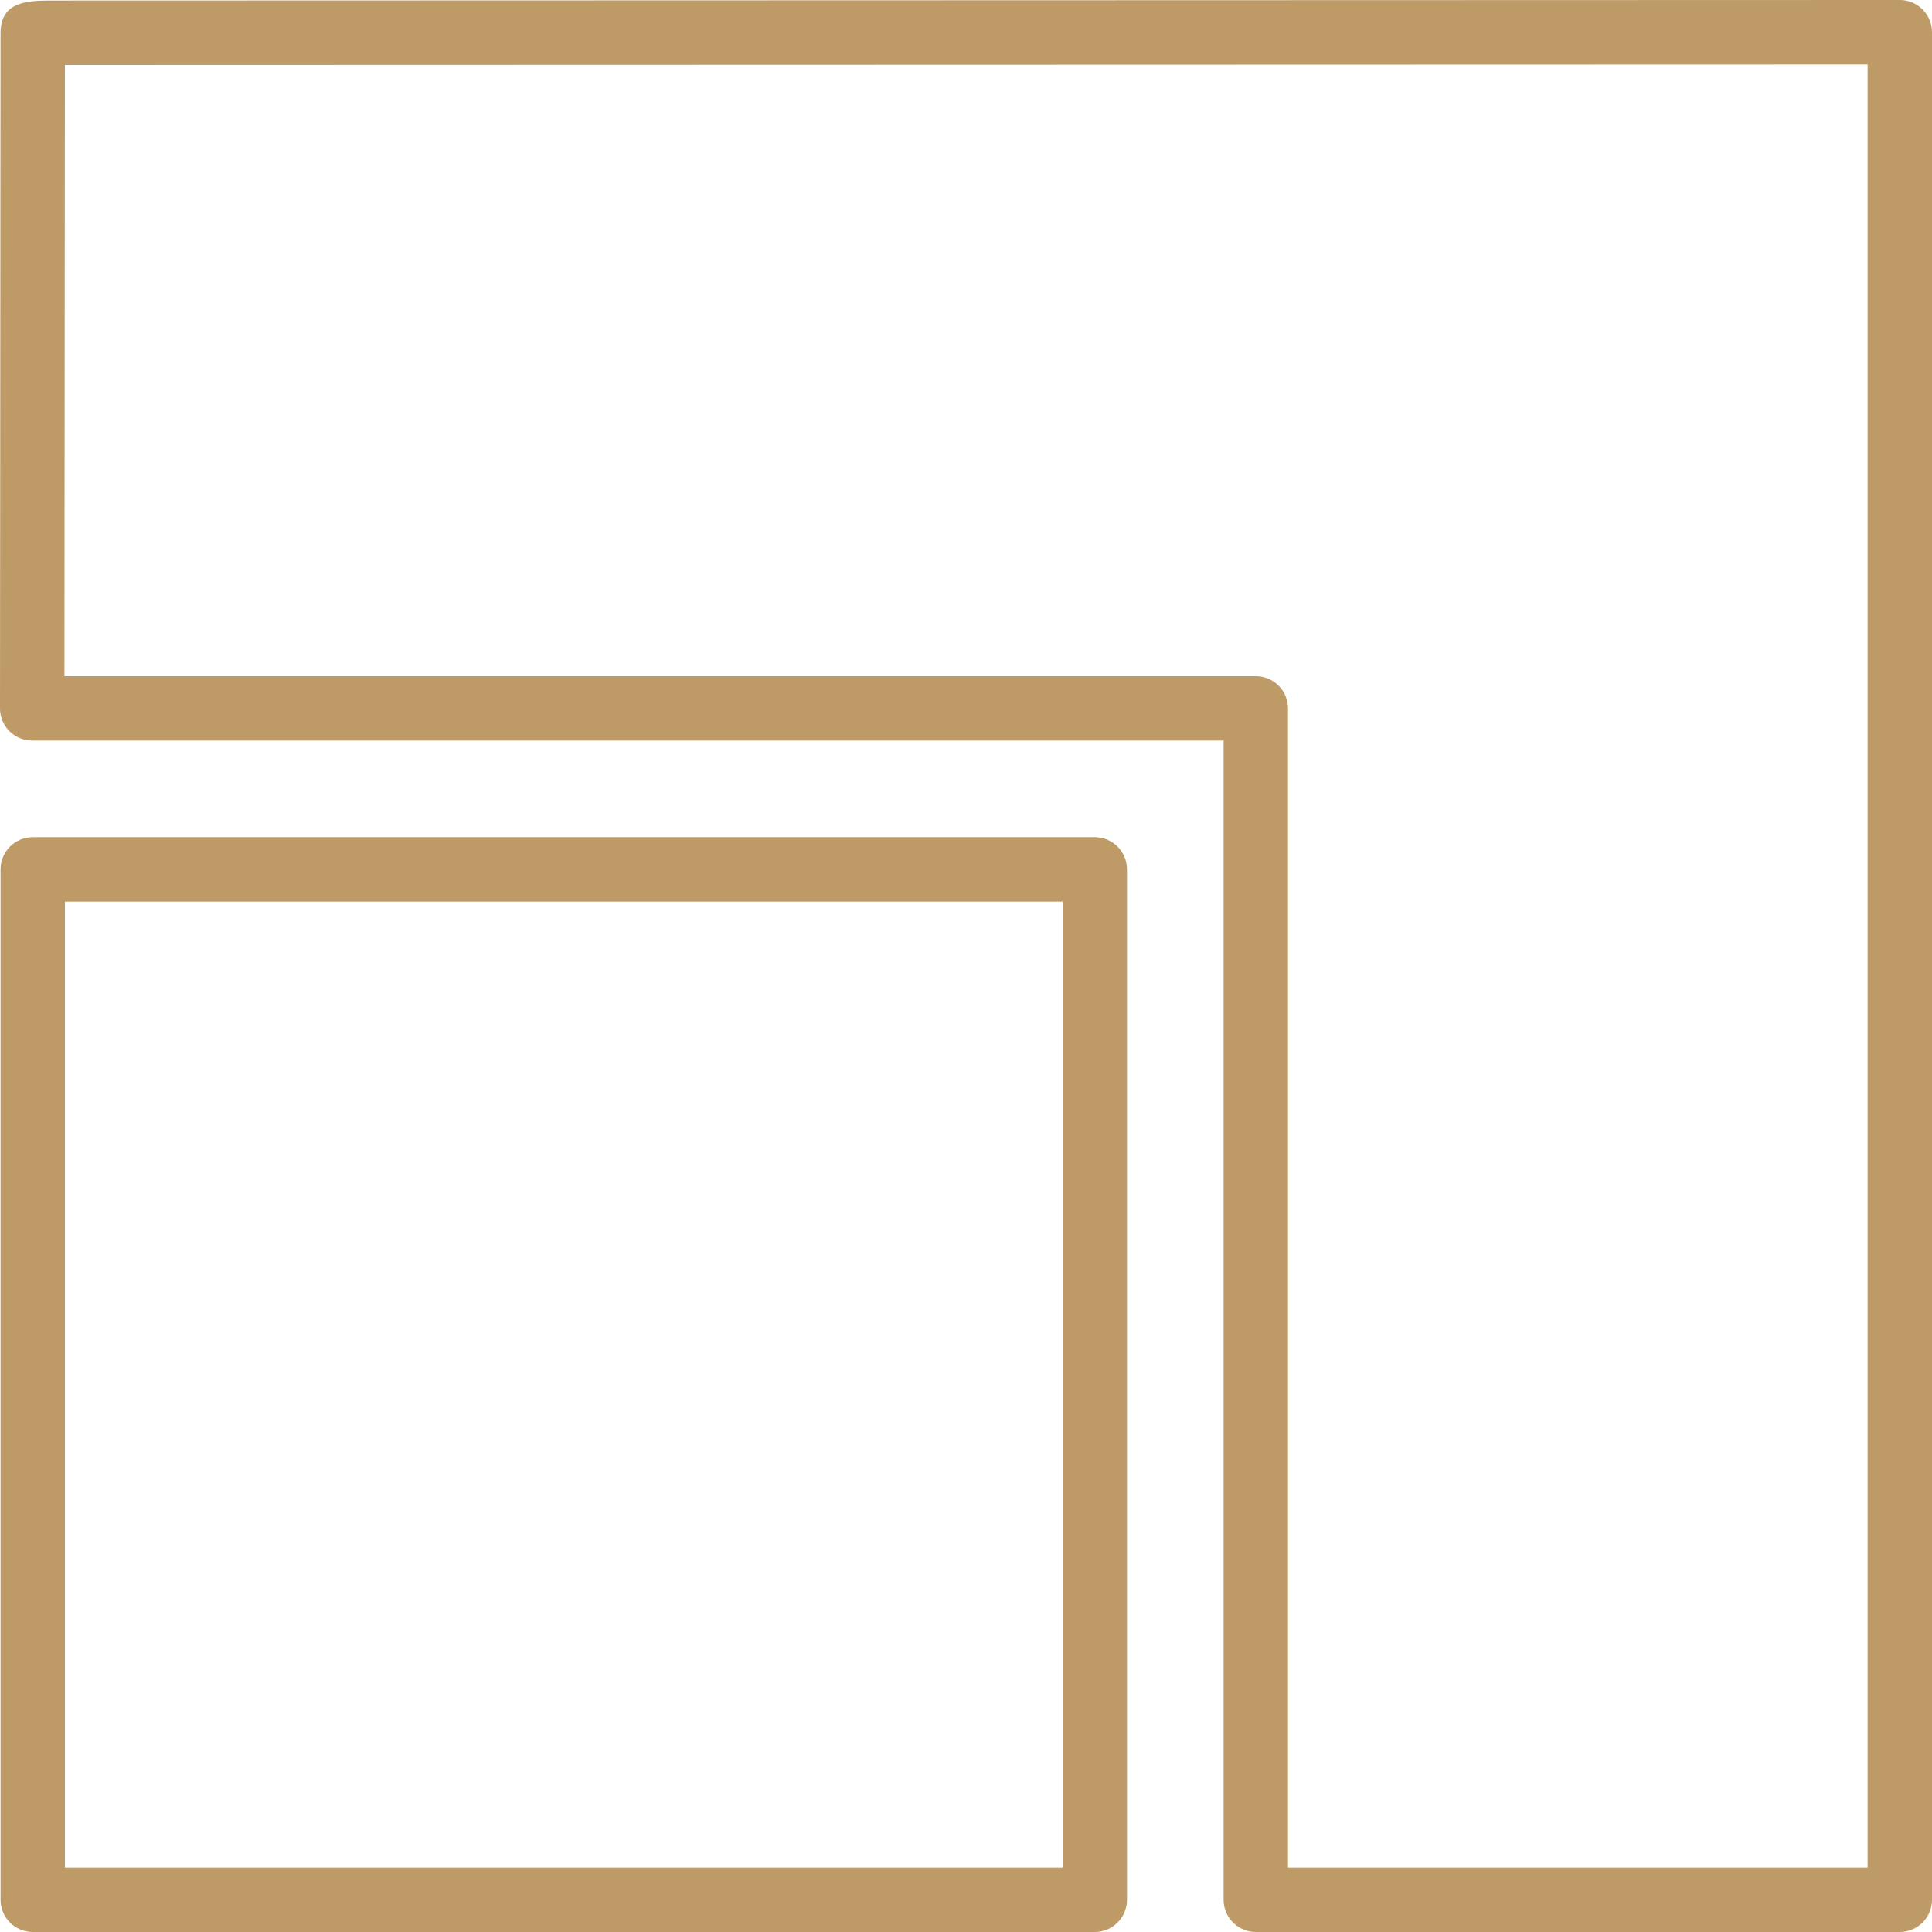 <?xml version="1.0" encoding="iso-8859-1"?>
<!-- Generator: Adobe Illustrator 19.0.0, SVG Export Plug-In . SVG Version: 6.00 Build 0)  -->
<svg xmlns="http://www.w3.org/2000/svg" xmlns:xlink="http://www.w3.org/1999/xlink" version="1.1" id="Layer_1" x="0px" y="0px" viewBox="0 0 512 512" style="enable-background:new 0 0 512 512;" xml:space="preserve" width="512px" height="512px">
<g>
	<g>
		<path d="M290.133,221.867H8.678c-4.71,0-8.533,3.823-8.533,8.533v273.067c0,4.71,3.823,8.533,8.533,8.533h281.455    c4.71,0,8.533-3.823,8.533-8.533V230.4C298.667,225.69,294.844,221.867,290.133,221.867z M281.6,494.933H17.212v-256H281.6    V494.933z" fill="#be9a66"/>
	</g>
</g>
<g>
	<g>
		<path d="M509.5,2.5c-1.596-1.604-3.763-2.5-6.033-2.5L14.234,0.145c-6.579,0-14.046,0-14.089,8.525L0,187.725    c0,2.27,0.896,4.437,2.492,6.042c1.604,1.604,3.78,2.5,6.042,2.5h315.733v307.2c0,4.71,3.823,8.533,8.533,8.533h170.667    c4.719,0,8.533-3.823,8.533-8.533V8.533C512,6.272,511.104,4.096,509.5,2.5z M494.933,494.933h-153.6v-307.2    c0-4.71-3.823-8.533-8.533-8.533H17.075l0.128-161.997l477.73-0.137V494.933z" fill="#be9a66"/>
	</g>
</g>
<g>
</g>
<g>
</g>
<g>
</g>
<g>
</g>
<g>
</g>
<g>
</g>
<g>
</g>
<g>
</g>
<g>
</g>
<g>
</g>
<g>
</g>
<g>
</g>
<g>
</g>
<g>
</g>
<g>
</g>
</svg>

